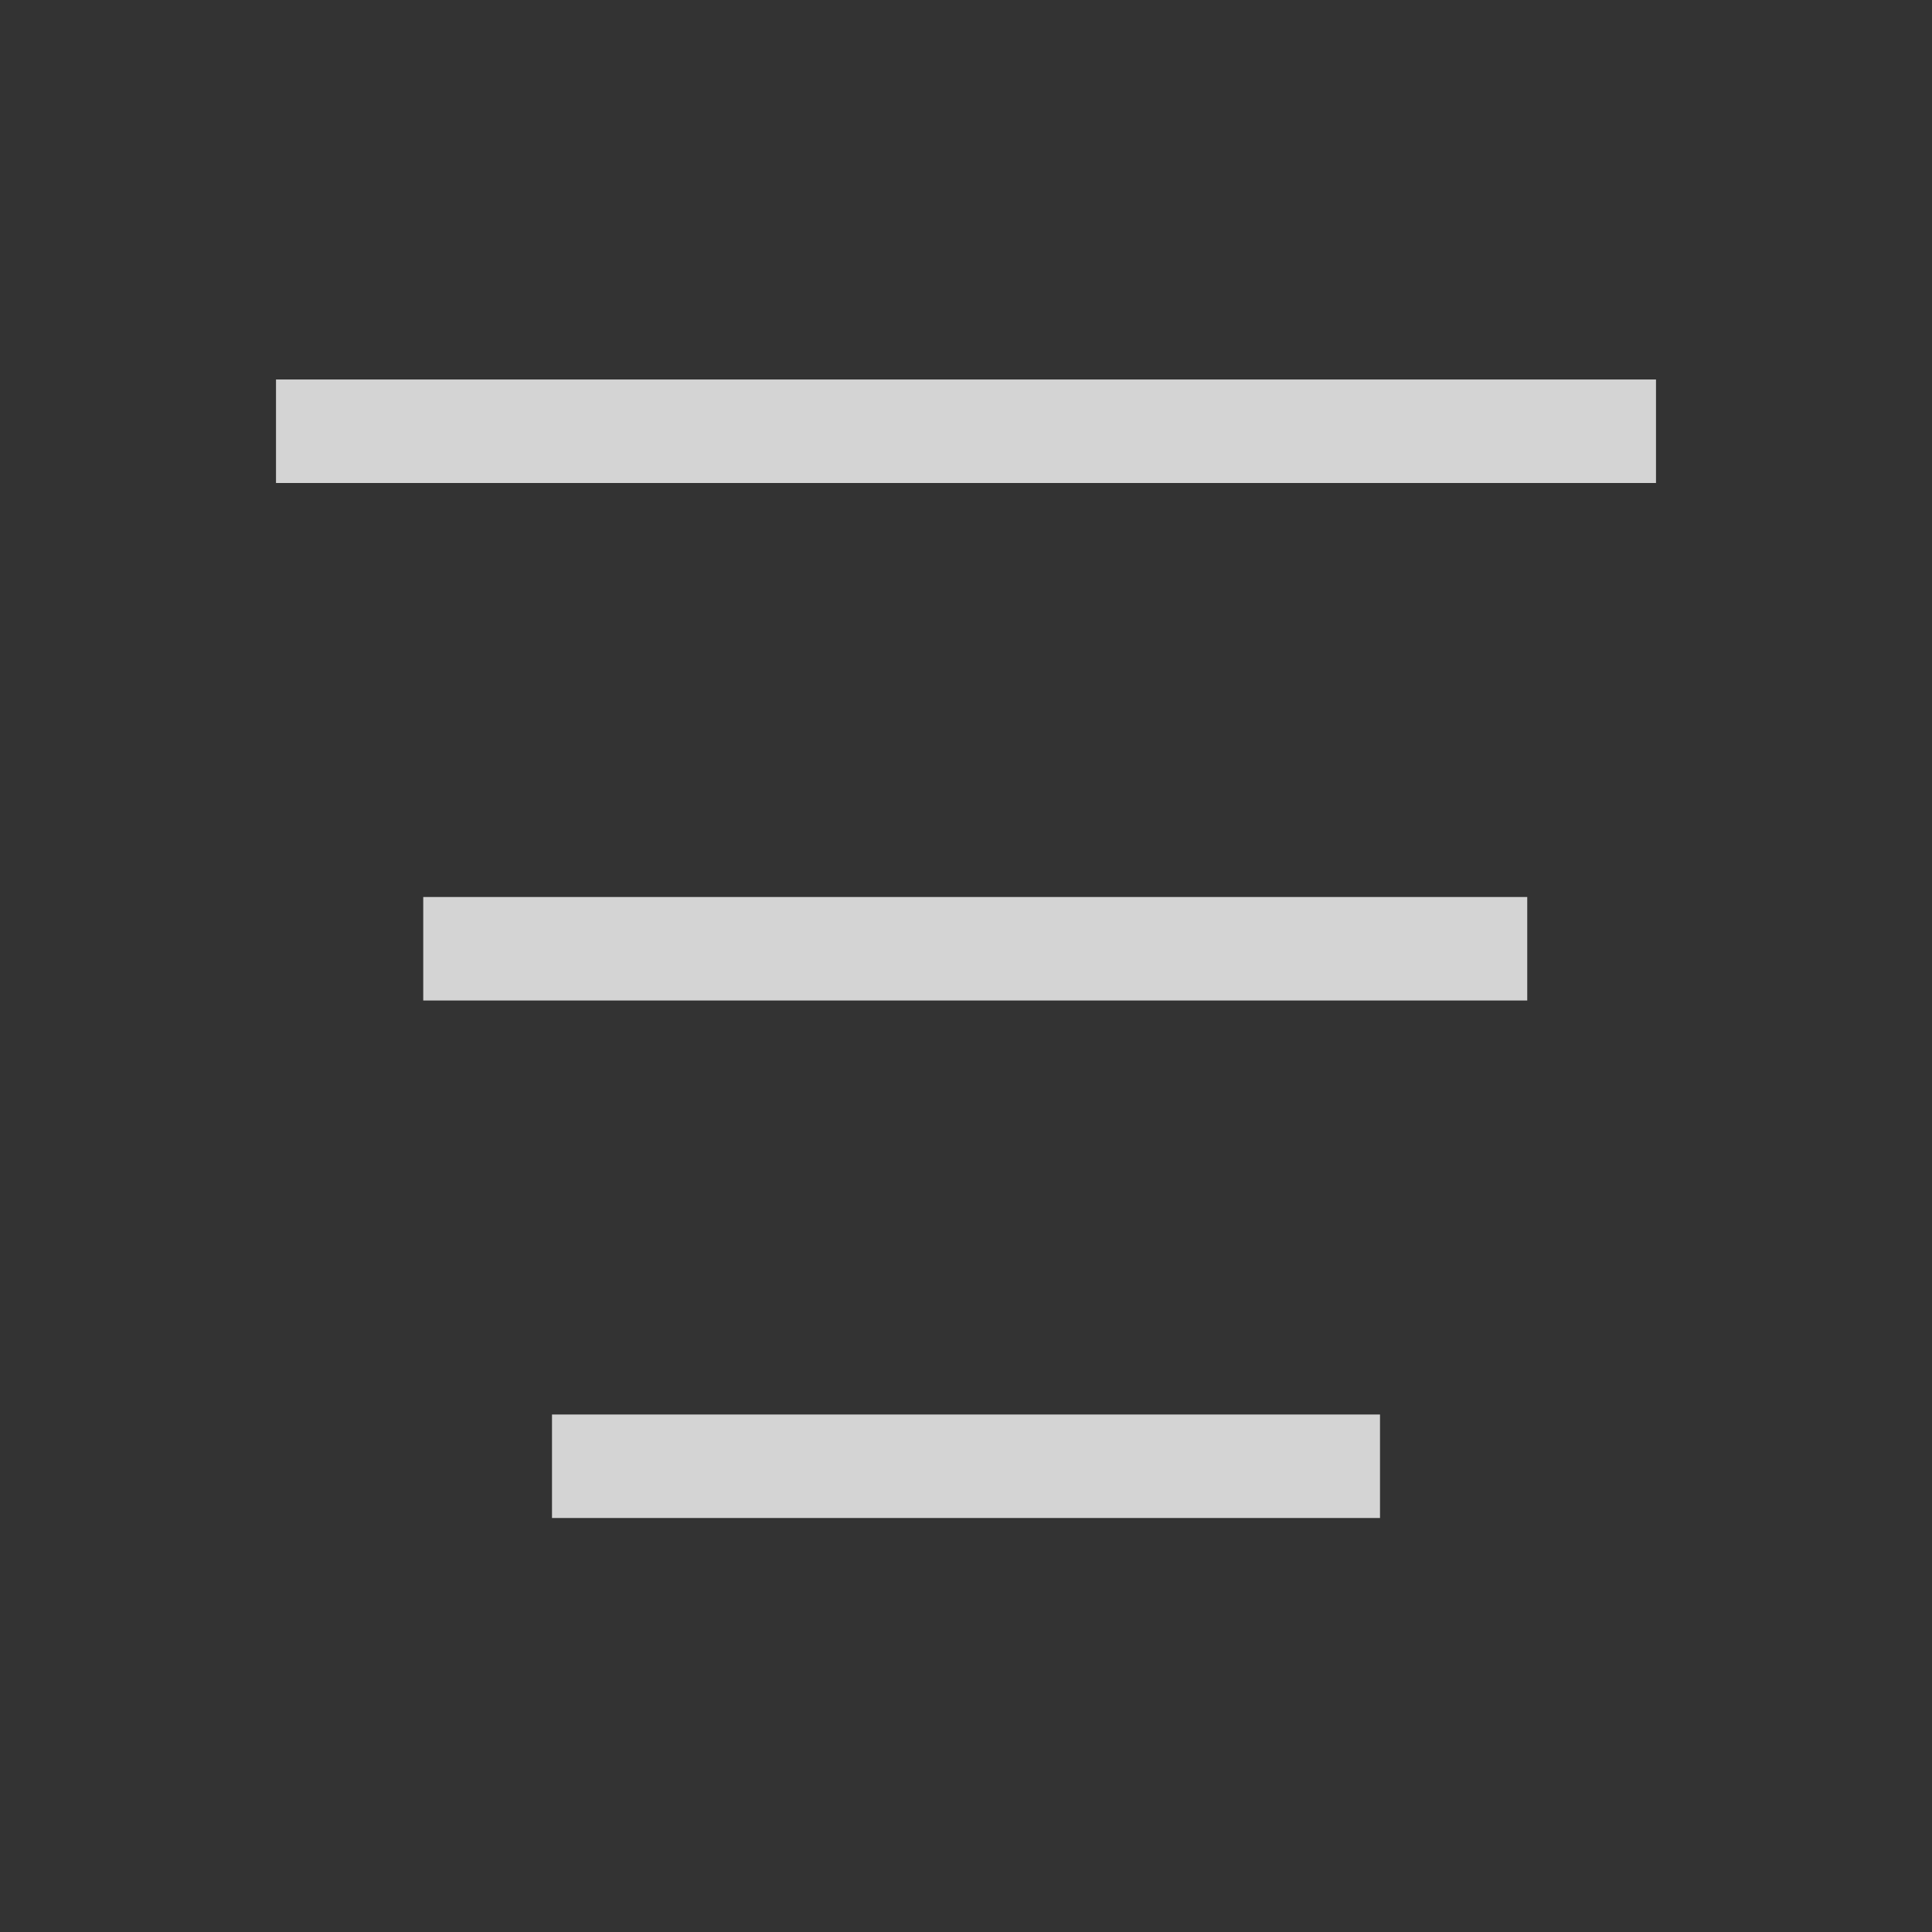 <svg width="14" height="14" viewBox="0 0 14 14" fill="none" xmlns="http://www.w3.org/2000/svg">
<rect x="0" y="0" width="14" height="14" fill="#333333" stroke="none"/>
<g opacity="0.8">
<line x1="2" y1="3.125" x2="12" y2="3.125" stroke="#FCFCFC" stroke-width="0.75"/>
<line x1="3.067" y1="6.875" x2="11.067" y2="6.875" stroke="#FCFCFC" stroke-width="0.75"/>
<line x1="4" y1="10.625" x2="10" y2="10.625" stroke="#FCFCFC" stroke-width="0.75"/>
</g>
</svg>
